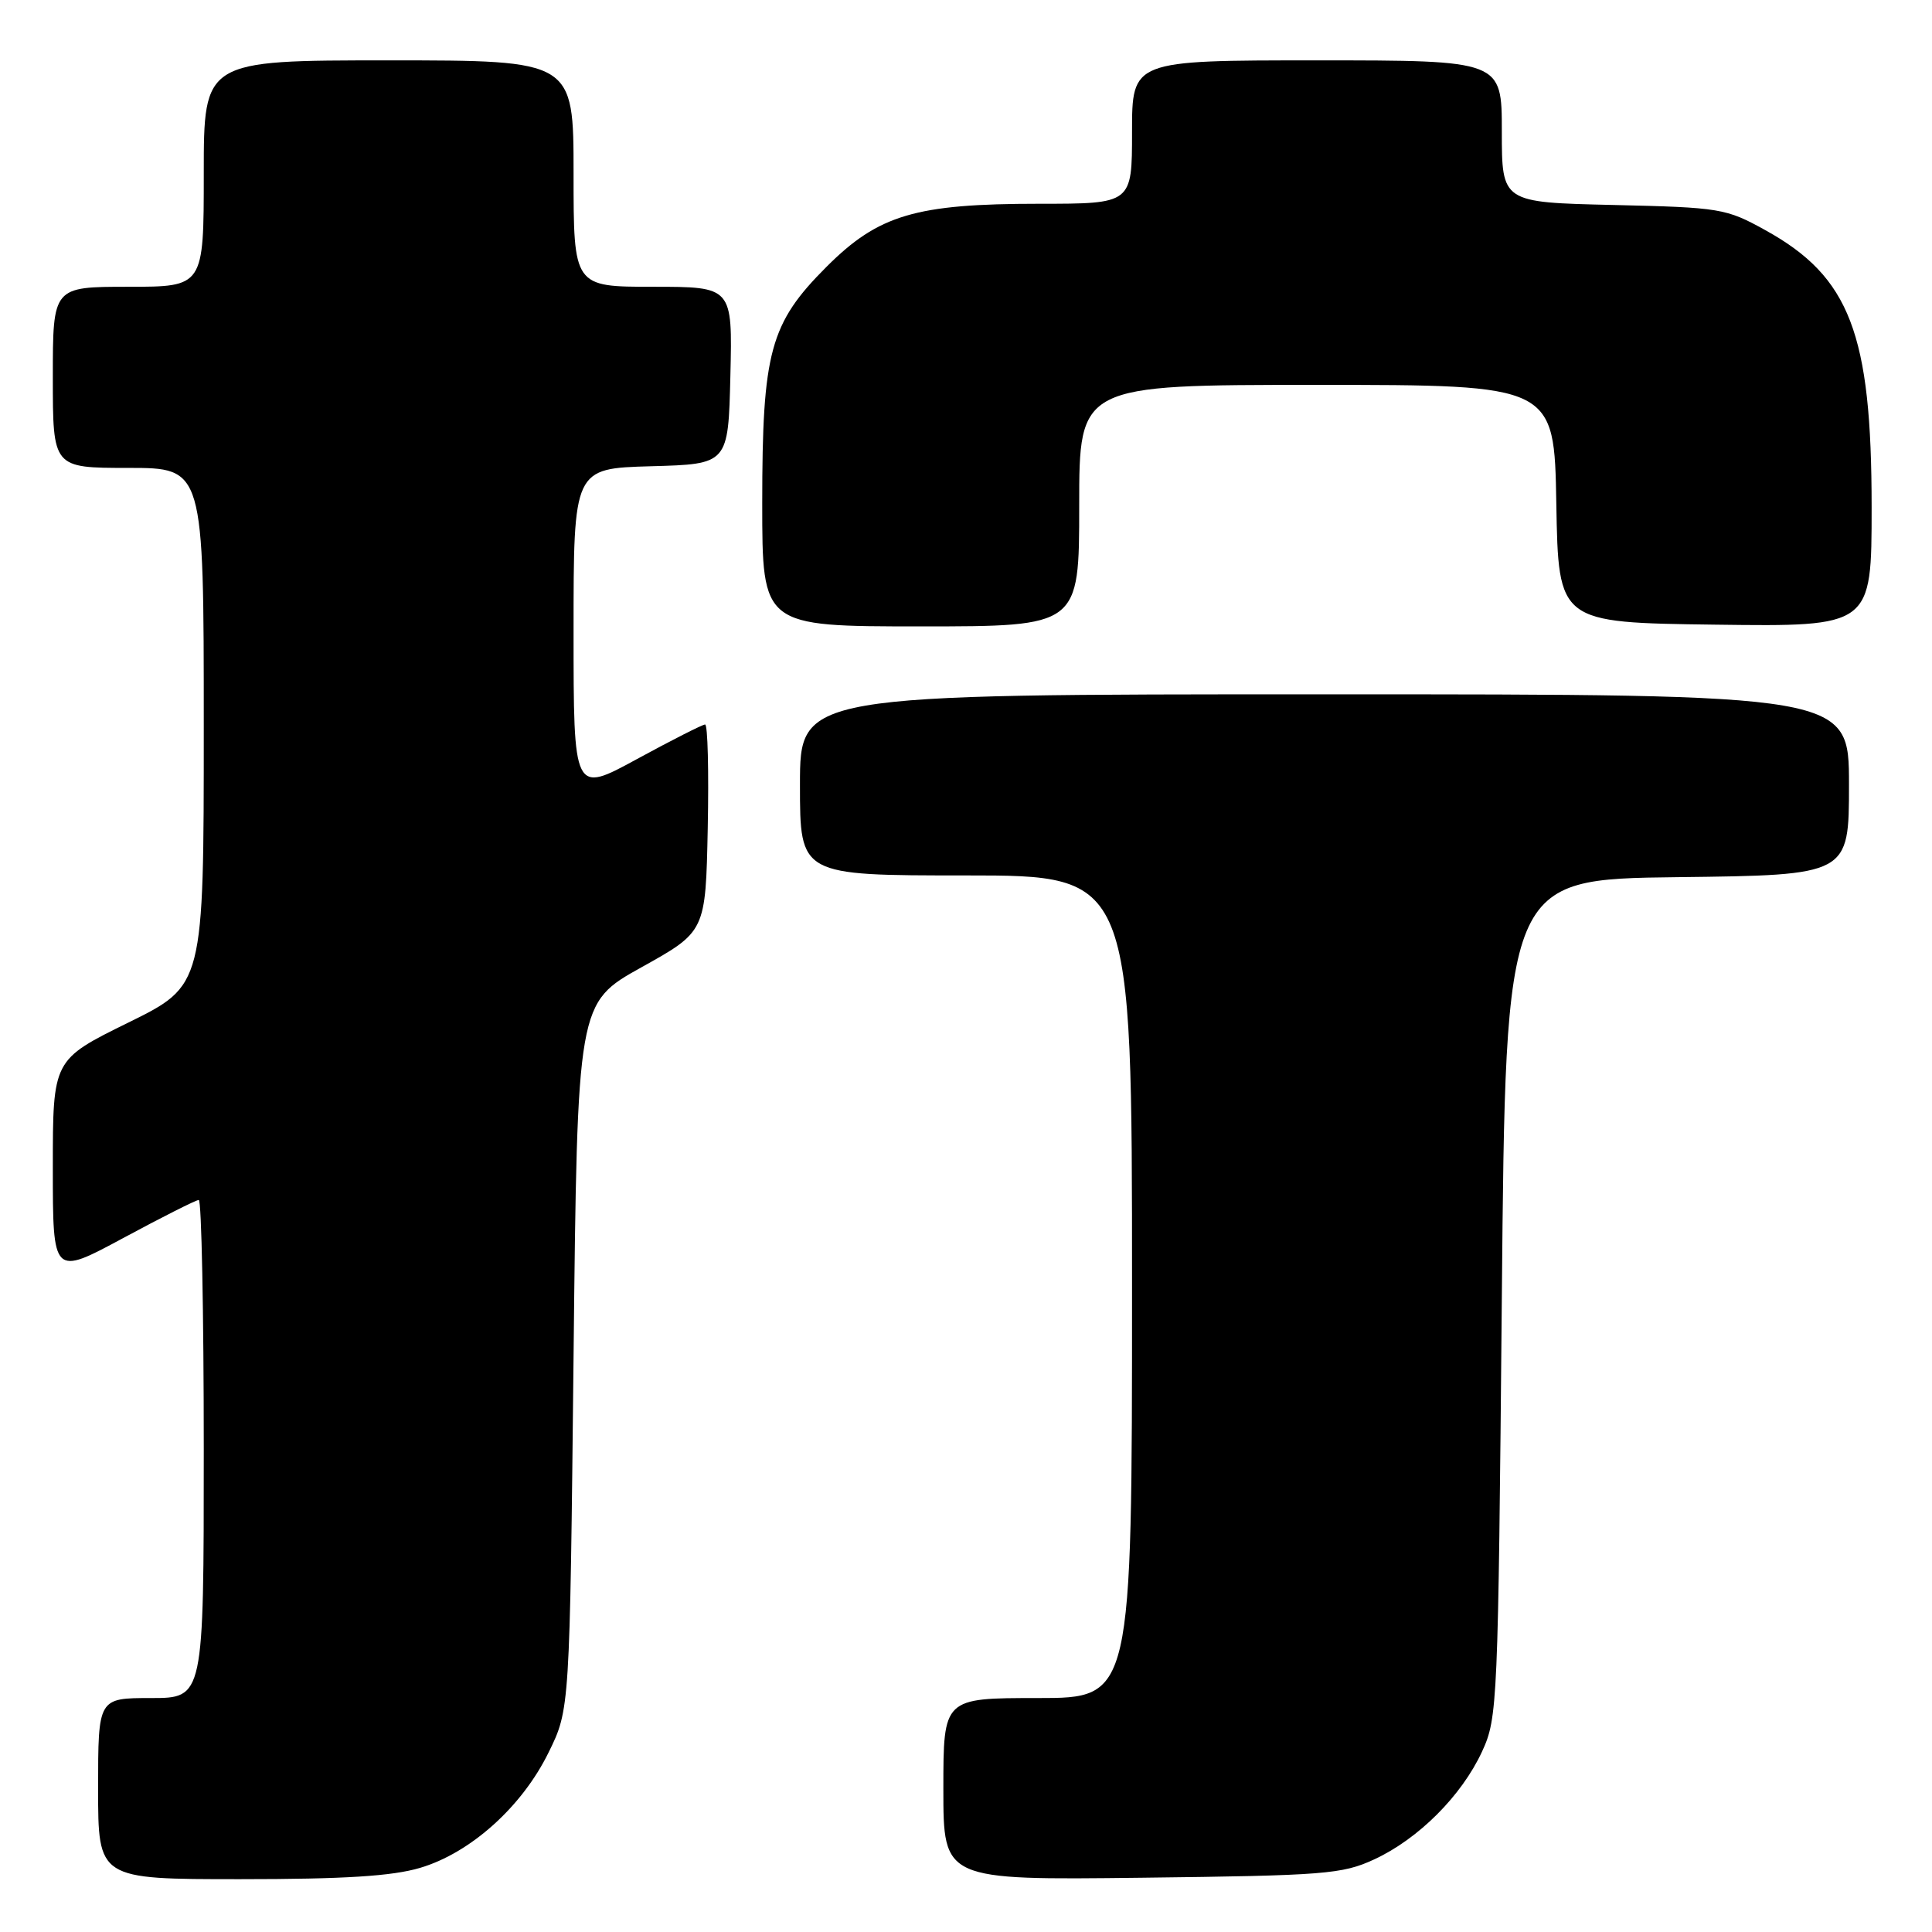 <?xml version="1.0" encoding="UTF-8" standalone="no"?>
<!DOCTYPE svg PUBLIC "-//W3C//DTD SVG 1.1//EN" "http://www.w3.org/Graphics/SVG/1.1/DTD/svg11.dtd" >
<svg xmlns="http://www.w3.org/2000/svg" xmlns:xlink="http://www.w3.org/1999/xlink" version="1.1" viewBox="0 0 256 256">
 <g >
 <path fill="currentColor"
d=" M 55.67 247.50 C 62.35 245.52 69.17 239.40 72.69 232.21 C 75.50 226.50 75.50 226.50 76.00 179.70 C 76.50 132.90 76.50 132.90 85.00 128.17 C 93.50 123.44 93.50 123.44 93.78 109.72 C 93.93 102.17 93.78 96.00 93.43 96.00 C 93.09 96.00 89.03 98.06 84.40 100.58 C 76.00 105.16 76.00 105.16 76.00 83.62 C 76.00 62.07 76.00 62.07 86.25 61.78 C 96.50 61.50 96.50 61.50 96.78 49.75 C 97.06 38.00 97.06 38.00 86.53 38.00 C 76.00 38.00 76.00 38.00 76.00 23.00 C 76.00 8.00 76.00 8.00 51.50 8.00 C 27.00 8.00 27.00 8.00 27.00 23.00 C 27.00 38.00 27.00 38.00 17.00 38.00 C 7.00 38.00 7.00 38.00 7.00 50.00 C 7.00 62.00 7.00 62.00 17.00 62.00 C 27.00 62.00 27.00 62.00 27.00 96.29 C 27.00 130.58 27.00 130.58 17.00 135.50 C 7.00 140.42 7.00 140.42 7.00 154.75 C 7.00 169.07 7.00 169.07 16.34 164.04 C 21.48 161.27 25.98 159.00 26.34 159.00 C 26.70 159.00 27.00 173.85 27.00 192.00 C 27.00 225.00 27.00 225.00 20.00 225.00 C 13.00 225.00 13.00 225.00 13.00 237.00 C 13.00 249.00 13.00 249.00 31.82 249.00 C 45.61 249.00 51.98 248.60 55.67 247.50 Z  M 182.09 246.38 C 187.95 243.67 193.67 237.95 196.38 232.09 C 198.44 227.63 198.51 225.91 199.00 172.00 C 199.50 116.50 199.50 116.50 222.25 116.23 C 245.00 115.96 245.00 115.96 245.00 103.98 C 245.00 92.00 245.00 92.00 175.50 92.00 C 106.00 92.00 106.00 92.00 106.00 104.00 C 106.00 116.00 106.00 116.00 128.00 116.00 C 150.00 116.00 150.00 116.00 150.00 170.50 C 150.00 225.00 150.00 225.00 137.50 225.00 C 125.00 225.00 125.00 225.00 125.00 237.06 C 125.00 249.12 125.00 249.12 151.25 248.81 C 175.53 248.52 177.85 248.34 182.09 246.38 Z  M 143.00 67.00 C 143.00 51.00 143.00 51.00 174.47 51.00 C 205.95 51.00 205.95 51.00 206.22 66.75 C 206.50 82.50 206.50 82.50 227.25 82.77 C 248.00 83.04 248.00 83.04 248.00 67.20 C 248.00 44.21 245.12 36.69 233.92 30.50 C 228.70 27.61 227.96 27.49 213.75 27.16 C 199.00 26.82 199.00 26.82 199.00 17.41 C 199.00 8.00 199.00 8.00 174.50 8.00 C 150.00 8.00 150.00 8.00 150.00 17.50 C 150.00 27.00 150.00 27.00 137.68 27.00 C 121.34 27.00 116.41 28.46 109.53 35.34 C 102.02 42.85 101.00 46.60 101.00 66.68 C 101.00 83.00 101.00 83.00 122.00 83.00 C 143.00 83.00 143.00 83.00 143.00 67.00 Z "/>
</g>
</svg>